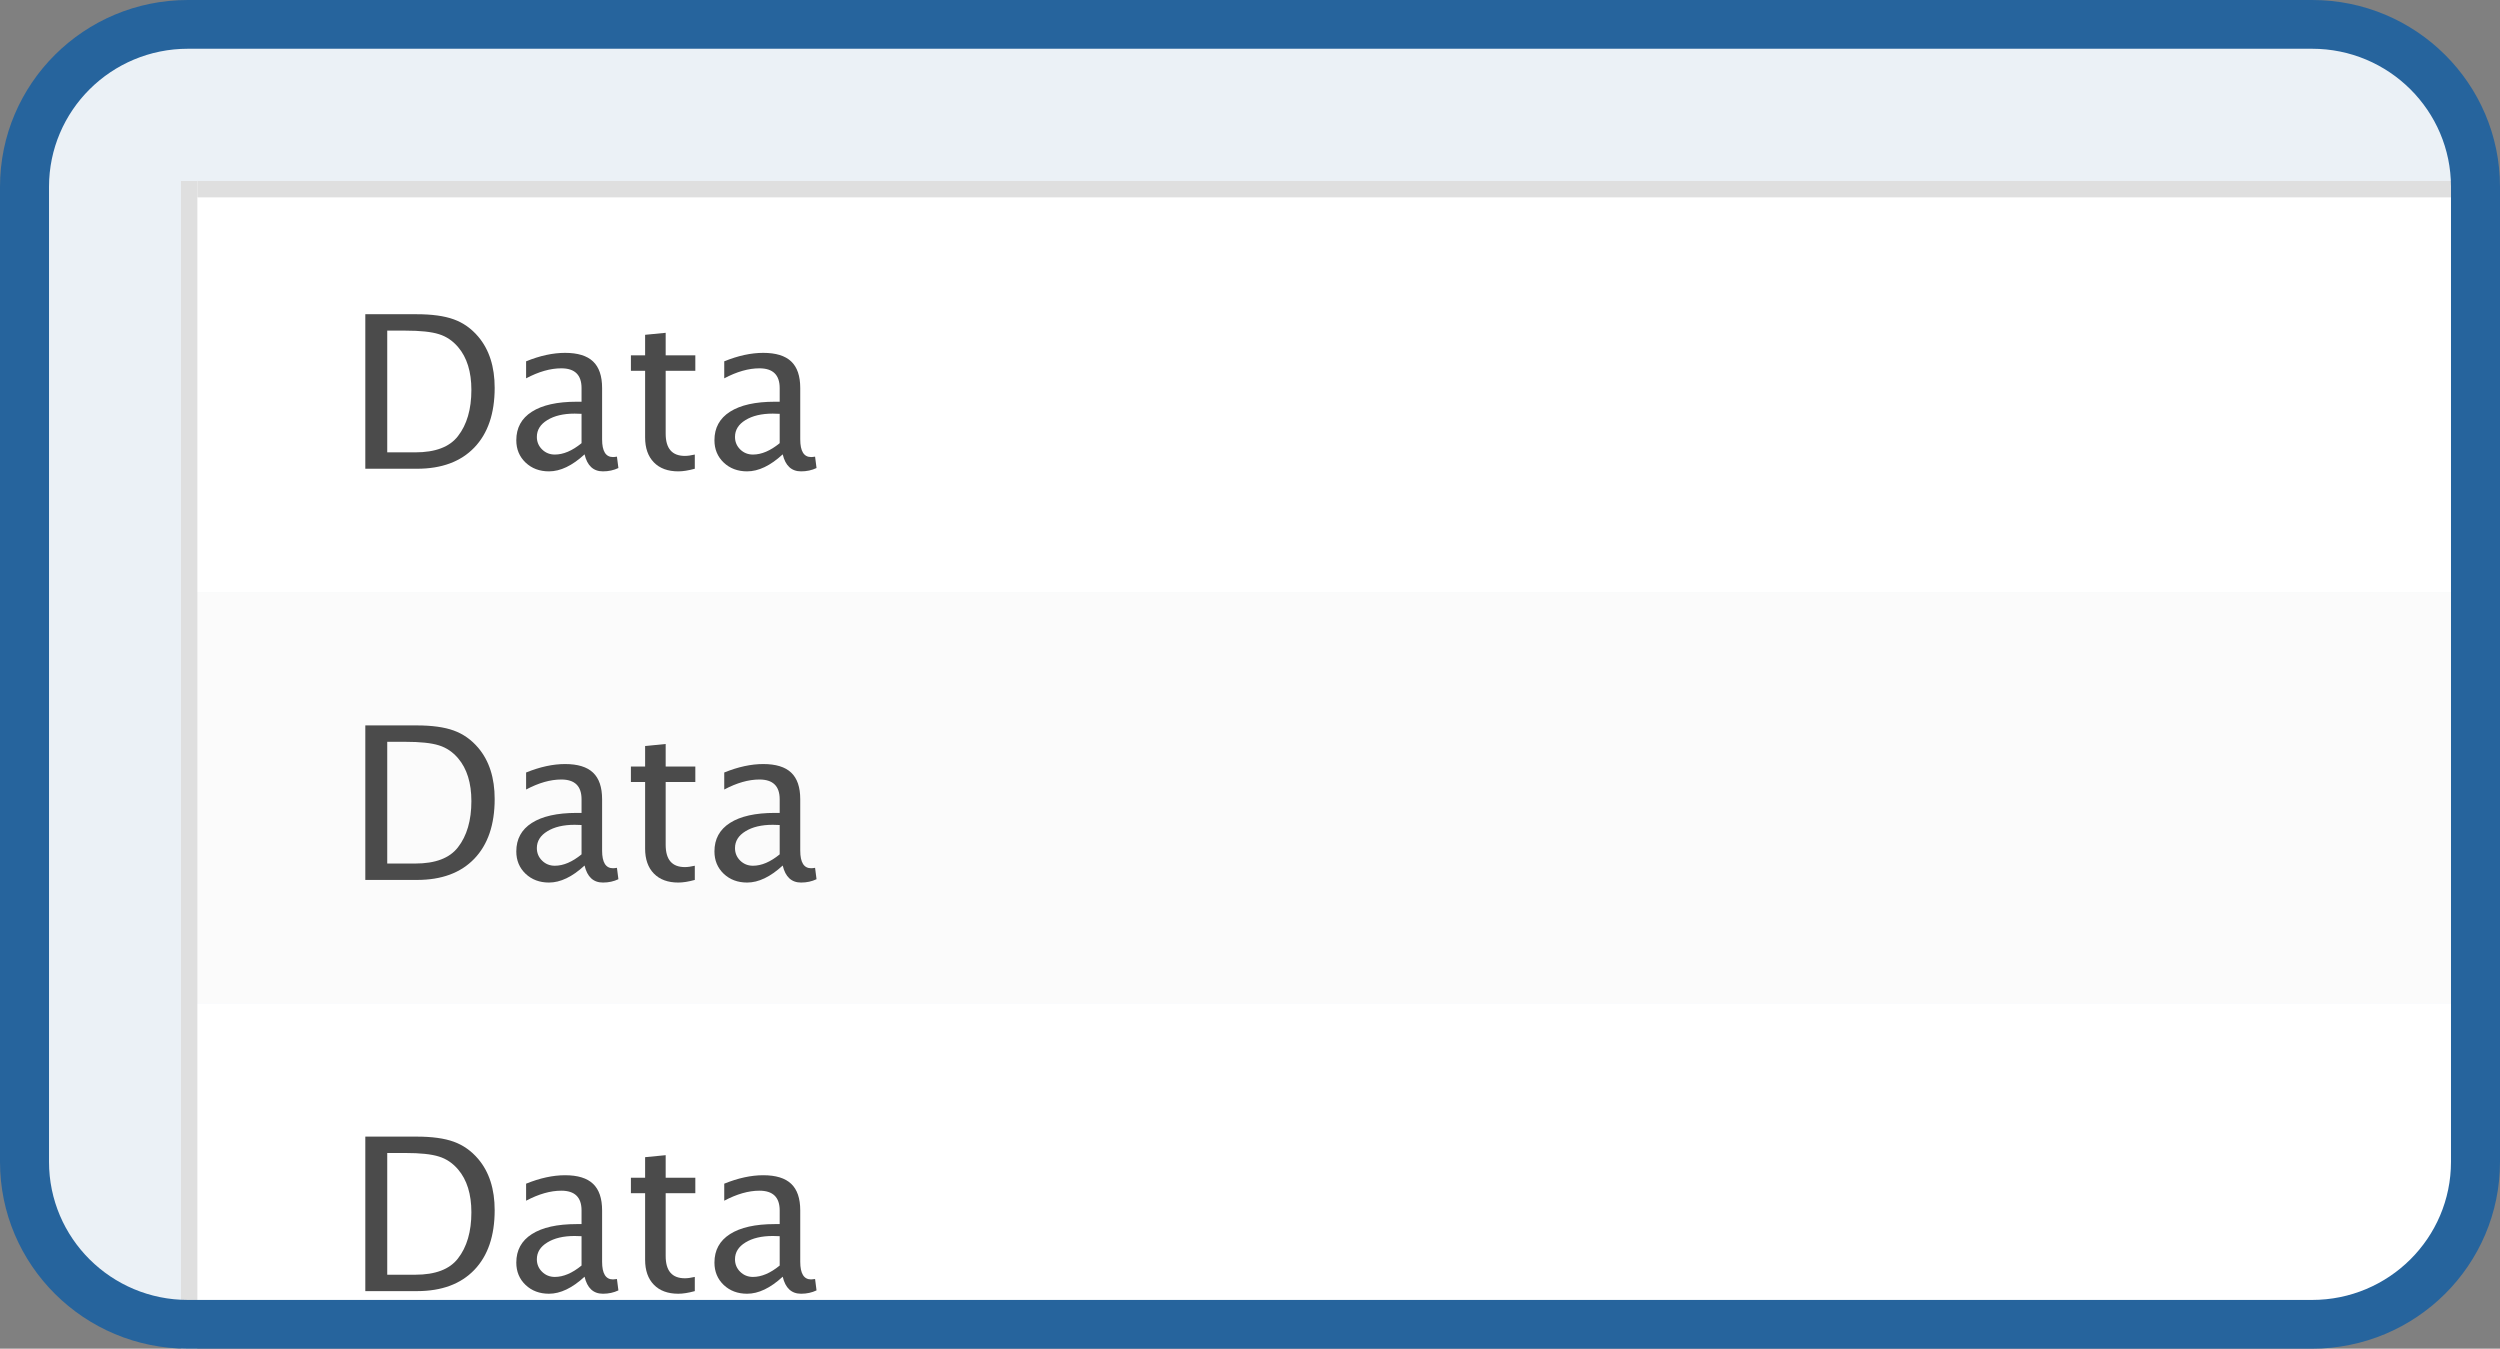<svg width="152" height="82" viewBox="0 0 152 82" fill="none" xmlns="http://www.w3.org/2000/svg">
	<rect x="0" y="0" width="152" height="82" fill="#808080" stroke="none"/>
	<path d="M1 11C1 5.477 5.477 1 11 1H141C146.523 1 151 5.477 151 11V71C151 76.523 146.523 81 141 81H11C5.477 81 1 76.523 1 71V11Z" fill="#EBF1F6"/>
	<path d="M11 61H151V71C151 76.523 146.523 81 141 81H11V61Z" fill="white"/>
	<path d="M47.589 77.624C46.84 78.314 46.118 78.659 45.424 78.659C44.853 78.659 44.379 78.481 44.002 78.126C43.626 77.766 43.438 77.313 43.438 76.767C43.438 76.014 43.753 75.436 44.383 75.034C45.018 74.628 45.926 74.425 47.106 74.425H47.405V73.593C47.405 72.793 46.994 72.394 46.173 72.394C45.513 72.394 44.8 72.597 44.034 73.003V71.968C44.876 71.626 45.666 71.454 46.402 71.454C47.172 71.454 47.739 71.628 48.103 71.975C48.471 72.322 48.655 72.861 48.655 73.593V76.716C48.655 77.431 48.875 77.789 49.315 77.789C49.37 77.789 49.451 77.781 49.557 77.764L49.645 78.456C49.362 78.591 49.049 78.659 48.706 78.659C48.122 78.659 47.75 78.314 47.589 77.624ZM47.405 76.945V75.161L46.986 75.148C46.3 75.148 45.746 75.28 45.323 75.542C44.9 75.8 44.688 76.141 44.688 76.564C44.688 76.864 44.794 77.118 45.005 77.326C45.217 77.533 45.475 77.637 45.78 77.637C46.3 77.637 46.842 77.406 47.405 76.945Z" fill="#4B4B4B"/>
	<path d="M41.241 78.659C40.606 78.659 40.111 78.477 39.756 78.113C39.4 77.749 39.223 77.243 39.223 76.596V72.546H38.359V71.606H39.223V70.356L40.473 70.235V71.606H42.276V72.546H40.473V76.367C40.473 77.269 40.862 77.719 41.641 77.719C41.806 77.719 42.007 77.692 42.244 77.637V78.5C41.859 78.606 41.525 78.659 41.241 78.659Z" fill="#4B4B4B"/>
	<path d="M35.542 77.624C34.793 78.314 34.072 78.659 33.377 78.659C32.806 78.659 32.332 78.481 31.956 78.126C31.579 77.766 31.391 77.313 31.391 76.767C31.391 76.014 31.706 75.436 32.336 75.034C32.971 74.628 33.879 74.425 35.06 74.425H35.358V73.593C35.358 72.793 34.947 72.394 34.127 72.394C33.466 72.394 32.753 72.597 31.987 73.003V71.968C32.829 71.626 33.619 71.454 34.355 71.454C35.125 71.454 35.692 71.628 36.056 71.975C36.424 72.322 36.608 72.861 36.608 73.593V76.716C36.608 77.431 36.828 77.789 37.269 77.789C37.324 77.789 37.404 77.781 37.51 77.764L37.599 78.456C37.315 78.591 37.002 78.659 36.659 78.659C36.075 78.659 35.703 78.314 35.542 77.624ZM35.358 76.945V75.161L34.939 75.148C34.253 75.148 33.699 75.28 33.276 75.542C32.853 75.8 32.641 76.141 32.641 76.564C32.641 76.864 32.747 77.118 32.959 77.326C33.17 77.533 33.428 77.637 33.733 77.637C34.253 77.637 34.795 77.406 35.358 76.945Z" fill="#4B4B4B"/>
	<path d="M22.211 78.5V69.106H25.334C26.265 69.106 27.016 69.209 27.587 69.416C28.163 69.624 28.66 69.975 29.079 70.47C29.744 71.257 30.076 72.294 30.076 73.581C30.076 75.142 29.663 76.352 28.838 77.211C28.013 78.07 26.851 78.5 25.353 78.5H22.211ZM23.544 77.503H25.252C26.47 77.503 27.334 77.175 27.841 76.519C28.387 75.821 28.66 74.884 28.66 73.707C28.66 72.603 28.391 71.736 27.854 71.105C27.528 70.72 27.139 70.457 26.686 70.318C26.233 70.174 25.552 70.102 24.642 70.102H23.544V77.503Z" fill="#4B4B4B"/>
	<rect width="140" height="25" transform="translate(11 36)" fill="#FBFBFB"/>
	<path d="M47.589 52.624C46.84 53.314 46.118 53.659 45.424 53.659C44.853 53.659 44.379 53.481 44.002 53.126C43.626 52.766 43.438 52.313 43.438 51.767C43.438 51.014 43.753 50.436 44.383 50.034C45.018 49.628 45.926 49.425 47.106 49.425H47.405V48.593C47.405 47.794 46.994 47.394 46.173 47.394C45.513 47.394 44.8 47.597 44.034 48.003V46.968C44.876 46.626 45.666 46.454 46.402 46.454C47.172 46.454 47.739 46.628 48.103 46.975C48.471 47.322 48.655 47.861 48.655 48.593V51.716C48.655 52.431 48.875 52.789 49.315 52.789C49.37 52.789 49.451 52.781 49.557 52.764L49.645 53.456C49.362 53.591 49.049 53.659 48.706 53.659C48.122 53.659 47.75 53.314 47.589 52.624ZM47.405 51.945V50.161L46.986 50.148C46.3 50.148 45.746 50.28 45.323 50.542C44.9 50.8 44.688 51.141 44.688 51.564C44.688 51.864 44.794 52.118 45.005 52.326C45.217 52.533 45.475 52.637 45.78 52.637C46.3 52.637 46.842 52.406 47.405 51.945Z" fill="#4B4B4B"/>
	<path d="M41.241 53.659C40.606 53.659 40.111 53.477 39.756 53.113C39.4 52.749 39.223 52.243 39.223 51.596V47.546H38.359V46.606H39.223V45.356L40.473 45.235V46.606H42.276V47.546H40.473V51.367C40.473 52.269 40.862 52.719 41.641 52.719C41.806 52.719 42.007 52.692 42.244 52.637V53.5C41.859 53.606 41.525 53.659 41.241 53.659Z" fill="#4B4B4B"/>
	<path d="M35.542 52.624C34.793 53.314 34.072 53.659 33.377 53.659C32.806 53.659 32.332 53.481 31.956 53.126C31.579 52.766 31.391 52.313 31.391 51.767C31.391 51.014 31.706 50.436 32.336 50.034C32.971 49.628 33.879 49.425 35.06 49.425H35.358V48.593C35.358 47.794 34.947 47.394 34.127 47.394C33.466 47.394 32.753 47.597 31.987 48.003V46.968C32.829 46.626 33.619 46.454 34.355 46.454C35.125 46.454 35.692 46.628 36.056 46.975C36.424 47.322 36.608 47.861 36.608 48.593V51.716C36.608 52.431 36.828 52.789 37.269 52.789C37.324 52.789 37.404 52.781 37.51 52.764L37.599 53.456C37.315 53.591 37.002 53.659 36.659 53.659C36.075 53.659 35.703 53.314 35.542 52.624ZM35.358 51.945V50.161L34.939 50.148C34.253 50.148 33.699 50.28 33.276 50.542C32.853 50.8 32.641 51.141 32.641 51.564C32.641 51.864 32.747 52.118 32.959 52.326C33.17 52.533 33.428 52.637 33.733 52.637C34.253 52.637 34.795 52.406 35.358 51.945Z" fill="#4B4B4B"/>
	<path d="M22.211 53.5V44.105H25.334C26.265 44.105 27.016 44.209 27.587 44.416C28.163 44.624 28.66 44.975 29.079 45.47C29.744 46.257 30.076 47.294 30.076 48.581C30.076 50.142 29.663 51.352 28.838 52.211C28.013 53.071 26.851 53.5 25.353 53.5H22.211ZM23.544 52.503H25.252C26.47 52.503 27.334 52.175 27.841 51.52C28.387 50.821 28.66 49.884 28.66 48.708C28.66 47.603 28.391 46.736 27.854 46.105C27.528 45.72 27.139 45.458 26.686 45.318C26.233 45.174 25.552 45.102 24.642 45.102H23.544V52.503Z" fill="#4B4B4B"/>
	<rect width="140" height="25" transform="translate(11 11)" fill="white"/>
	<path d="M47.589 27.624C46.84 28.314 46.118 28.659 45.424 28.659C44.853 28.659 44.379 28.481 44.002 28.125C43.626 27.766 43.438 27.313 43.438 26.767C43.438 26.014 43.753 25.436 44.383 25.034C45.018 24.628 45.926 24.425 47.106 24.425H47.405V23.593C47.405 22.794 46.994 22.394 46.173 22.394C45.513 22.394 44.8 22.597 44.034 23.003V21.968C44.876 21.625 45.666 21.454 46.402 21.454C47.172 21.454 47.739 21.628 48.103 21.975C48.471 22.322 48.655 22.861 48.655 23.593V26.716C48.655 27.431 48.875 27.789 49.315 27.789C49.37 27.789 49.451 27.781 49.557 27.764L49.645 28.456C49.362 28.591 49.049 28.659 48.706 28.659C48.122 28.659 47.75 28.314 47.589 27.624ZM47.405 26.945V25.161L46.986 25.148C46.3 25.148 45.746 25.28 45.323 25.542C44.9 25.8 44.688 26.141 44.688 26.564C44.688 26.864 44.794 27.118 45.005 27.326C45.217 27.533 45.475 27.637 45.78 27.637C46.3 27.637 46.842 27.406 47.405 26.945Z" fill="#4B4B4B"/>
	<path d="M41.241 28.659C40.606 28.659 40.111 28.477 39.756 28.113C39.4 27.749 39.223 27.243 39.223 26.596V22.546H38.359V21.606H39.223V20.356L40.473 20.235V21.606H42.276V22.546H40.473V26.367C40.473 27.269 40.862 27.719 41.641 27.719C41.806 27.719 42.007 27.692 42.244 27.637V28.5C41.859 28.606 41.525 28.659 41.241 28.659Z" fill="#4B4B4B"/>
	<path d="M35.542 27.624C34.793 28.314 34.072 28.659 33.377 28.659C32.806 28.659 32.332 28.481 31.956 28.125C31.579 27.766 31.391 27.313 31.391 26.767C31.391 26.014 31.706 25.436 32.336 25.034C32.971 24.628 33.879 24.425 35.06 24.425H35.358V23.593C35.358 22.794 34.947 22.394 34.127 22.394C33.466 22.394 32.753 22.597 31.987 23.003V21.968C32.829 21.625 33.619 21.454 34.355 21.454C35.125 21.454 35.692 21.628 36.056 21.975C36.424 22.322 36.608 22.861 36.608 23.593V26.716C36.608 27.431 36.828 27.789 37.269 27.789C37.324 27.789 37.404 27.781 37.51 27.764L37.599 28.456C37.315 28.591 37.002 28.659 36.659 28.659C36.075 28.659 35.703 28.314 35.542 27.624ZM35.358 26.945V25.161L34.939 25.148C34.253 25.148 33.699 25.28 33.276 25.542C32.853 25.8 32.641 26.141 32.641 26.564C32.641 26.864 32.747 27.118 32.959 27.326C33.17 27.533 33.428 27.637 33.733 27.637C34.253 27.637 34.795 27.406 35.358 26.945Z" fill="#4B4B4B"/>
	<path d="M22.211 28.5V19.105H25.334C26.265 19.105 27.016 19.209 27.587 19.416C28.163 19.624 28.66 19.975 29.079 20.47C29.744 21.257 30.076 22.294 30.076 23.581C30.076 25.142 29.663 26.352 28.838 27.211C28.013 28.07 26.851 28.5 25.353 28.5H22.211ZM23.544 27.503H25.252C26.47 27.503 27.334 27.175 27.841 26.52C28.387 25.821 28.66 24.884 28.66 23.707C28.66 22.603 28.391 21.735 27.854 21.105C27.528 20.72 27.139 20.457 26.686 20.318C26.233 20.174 25.552 20.102 24.642 20.102H23.544V27.503Z" fill="#4B4B4B"/>
	<line x1="12" y1="11.5" x2="151" y2="11.5" stroke="#DFDFDF"/>
	<line x1="11.5" y1="11" x2="11.5" y2="82" stroke="#DFDFDF"/>
	<path fill-rule="evenodd" clip-rule="evenodd" d="M0 11.361C0 5.087 5.115 0 11.425 0H140.575C146.885 0 152 5.087 152 11.361V70.639C152 76.913 146.885 82 140.575 82H11.425C5.115 82 0 76.913 0 70.639V11.361ZM11.425 2.964C6.761 2.964 2.98 6.724 2.98 11.361V70.639C2.98 75.276 6.761 79.036 11.425 79.036H140.575C145.239 79.036 149.02 75.276 149.02 70.639V11.361C149.02 6.724 145.239 2.964 140.575 2.964H11.425Z" fill="#26649D"/>
</svg>
